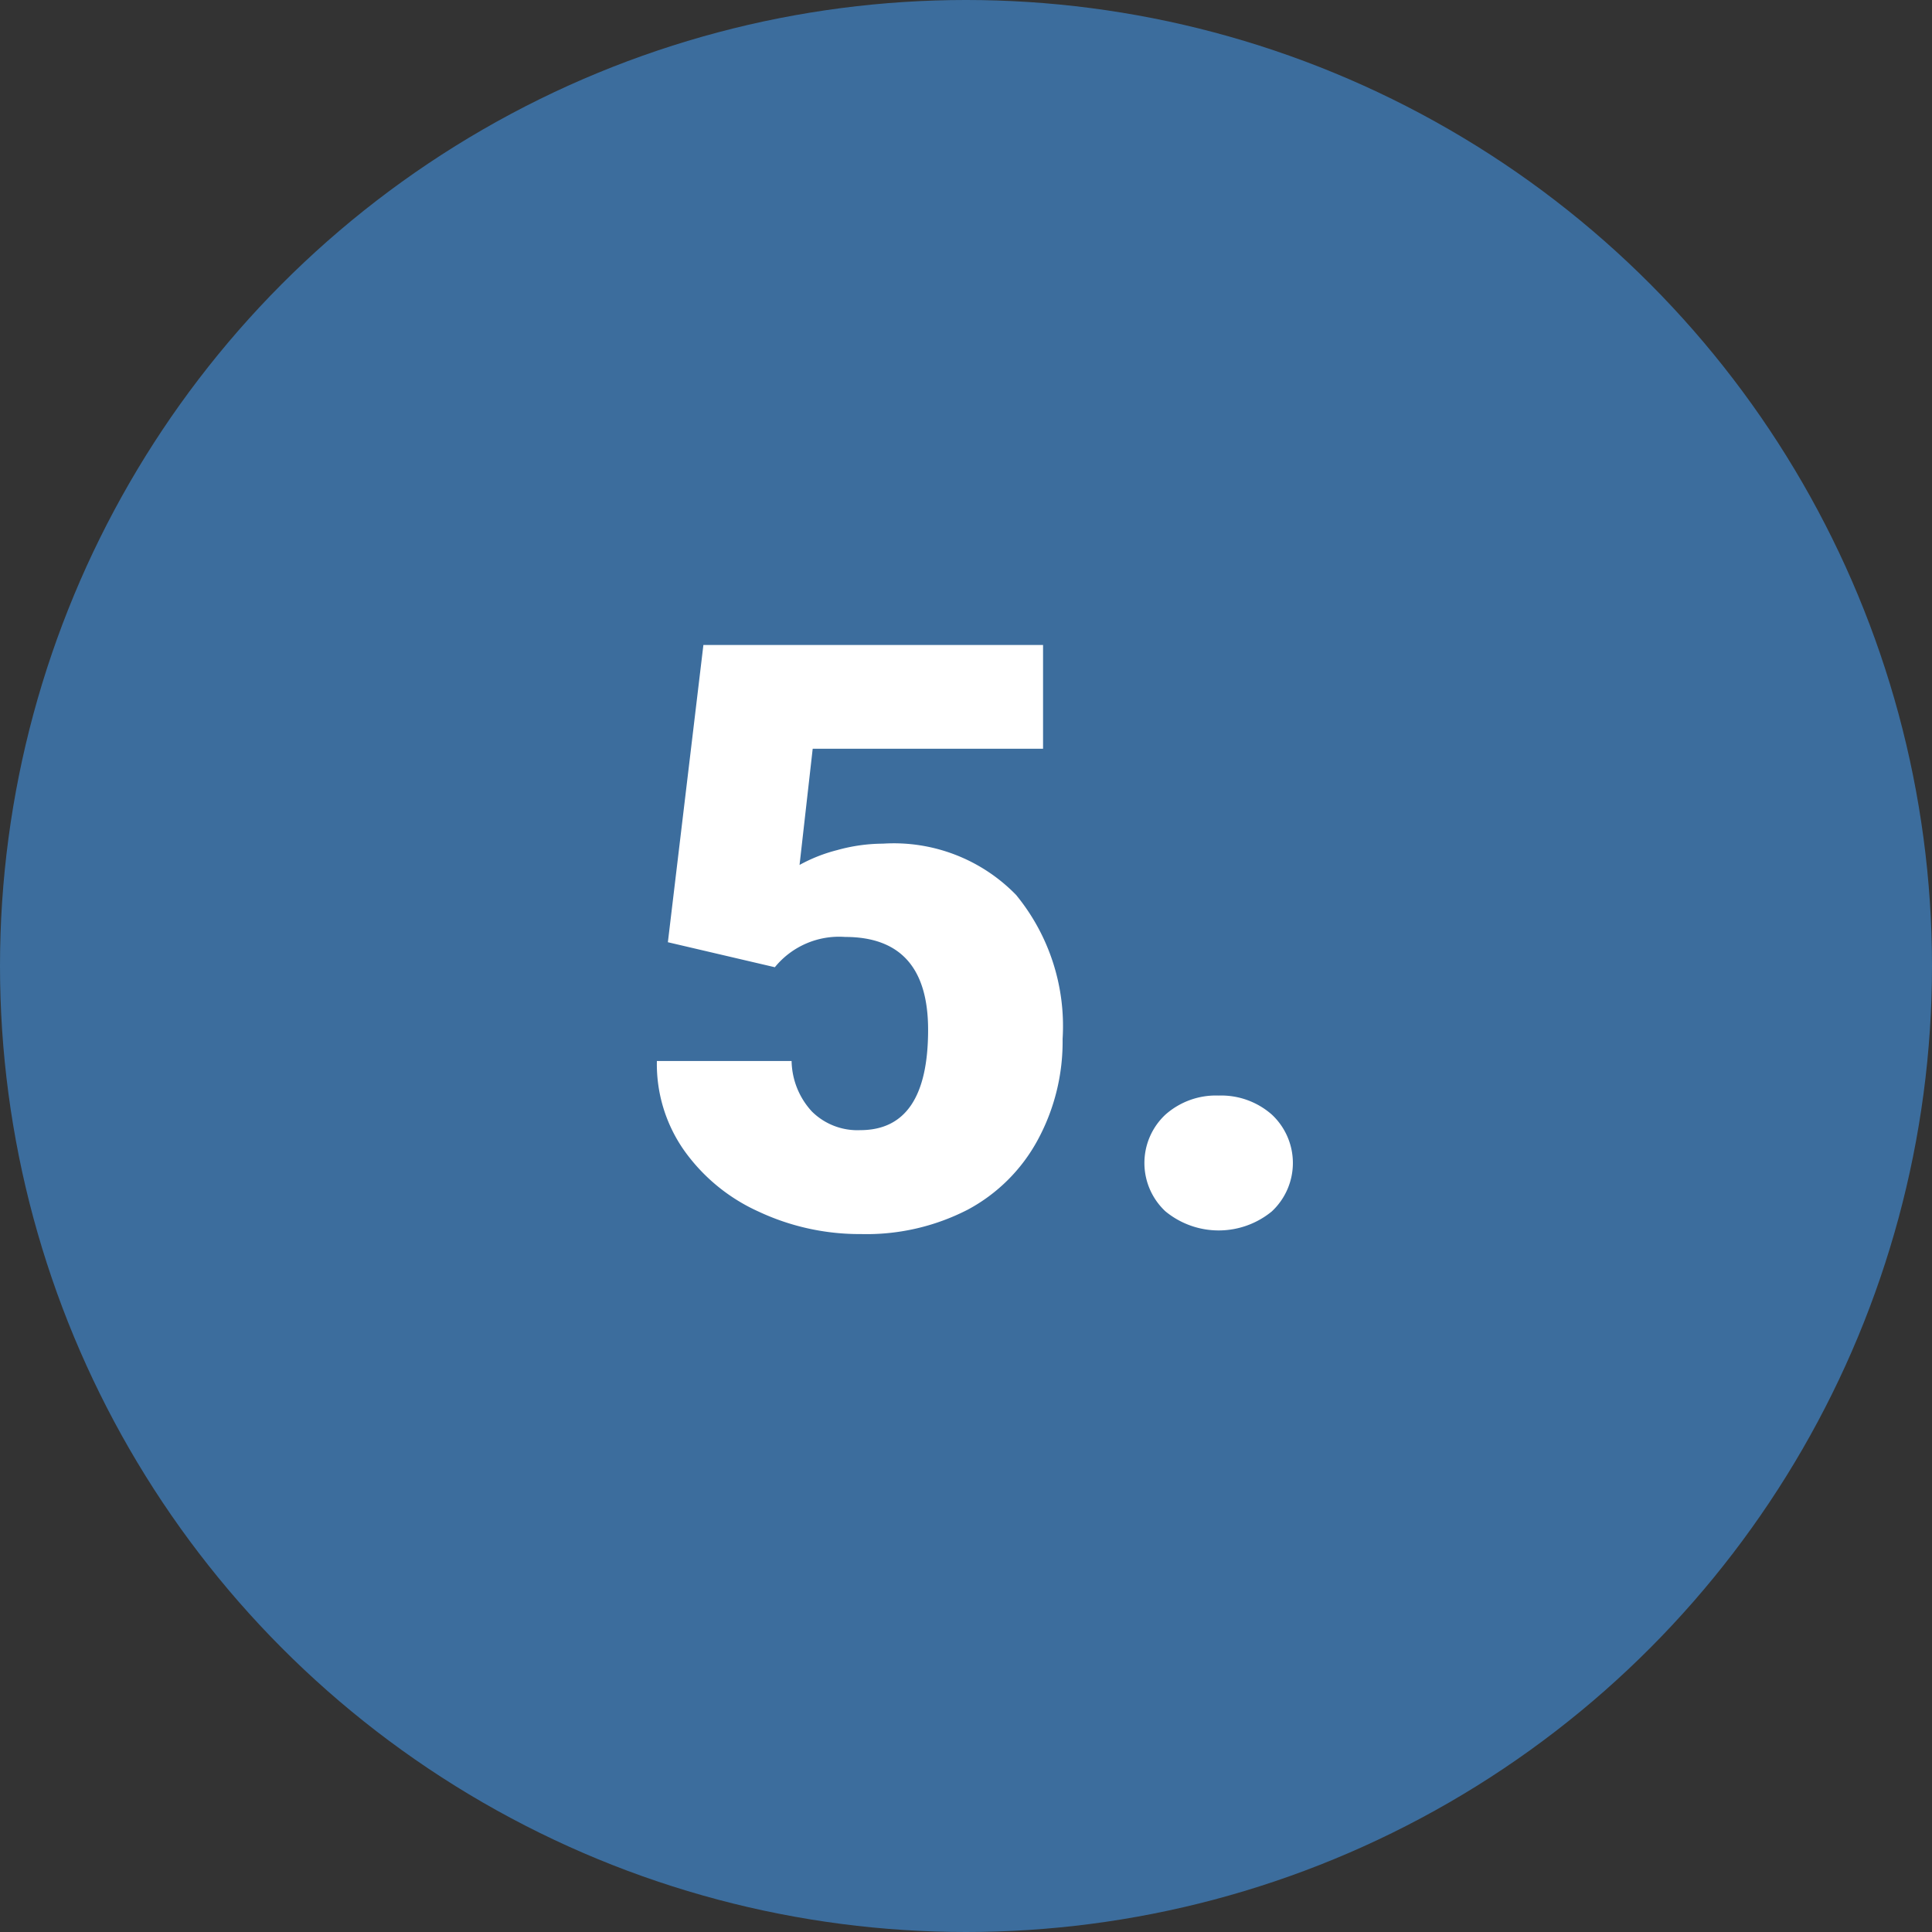 <svg xmlns="http://www.w3.org/2000/svg" width="52" height="52" viewBox="0 0 52 52">
  <rect x="0" y="0" width="52" height="52" fill="#333333" stroke="none"/>
  <g id="t5-c5" transform="translate(-11422 6329)">
    <circle id="Ellipse_5143" data-name="Ellipse 5143" cx="26" cy="26" r="26" transform="translate(11422 -6329)" fill="#3c6d9d"/>
    <path id="Path_190316" data-name="Path 190316" d="M5.976,13.36l.956-8h9.142V8.152h-6.2l-.354,3.128a4.27,4.27,0,0,1,1.015-.4,4.632,4.632,0,0,1,1.23-.173,4.589,4.589,0,0,1,3.583,1.38A5.56,5.56,0,0,1,16.6,15.962a5.55,5.55,0,0,1-.671,2.723,4.615,4.615,0,0,1-1.885,1.875,5.952,5.952,0,0,1-2.868.655,6.4,6.4,0,0,1-2.761-.606A4.953,4.953,0,0,1,6.4,18.945a4.043,4.043,0,0,1-.72-2.388H9.306a2.054,2.054,0,0,0,.548,1.361,1.739,1.739,0,0,0,1.3.5q1.826,0,1.826-2.7,0-2.5-2.234-2.5a2.23,2.23,0,0,0-1.891.815ZM20.8,17.487a2.061,2.061,0,0,1,1.429.51,1.781,1.781,0,0,1,0,2.61,2.254,2.254,0,0,1-2.863-.005,1.78,1.78,0,0,1,0-2.6A2.043,2.043,0,0,1,20.8,17.487Z" transform="translate(11434 -6317)" fill="#fff"/>
  </g>
</svg>

